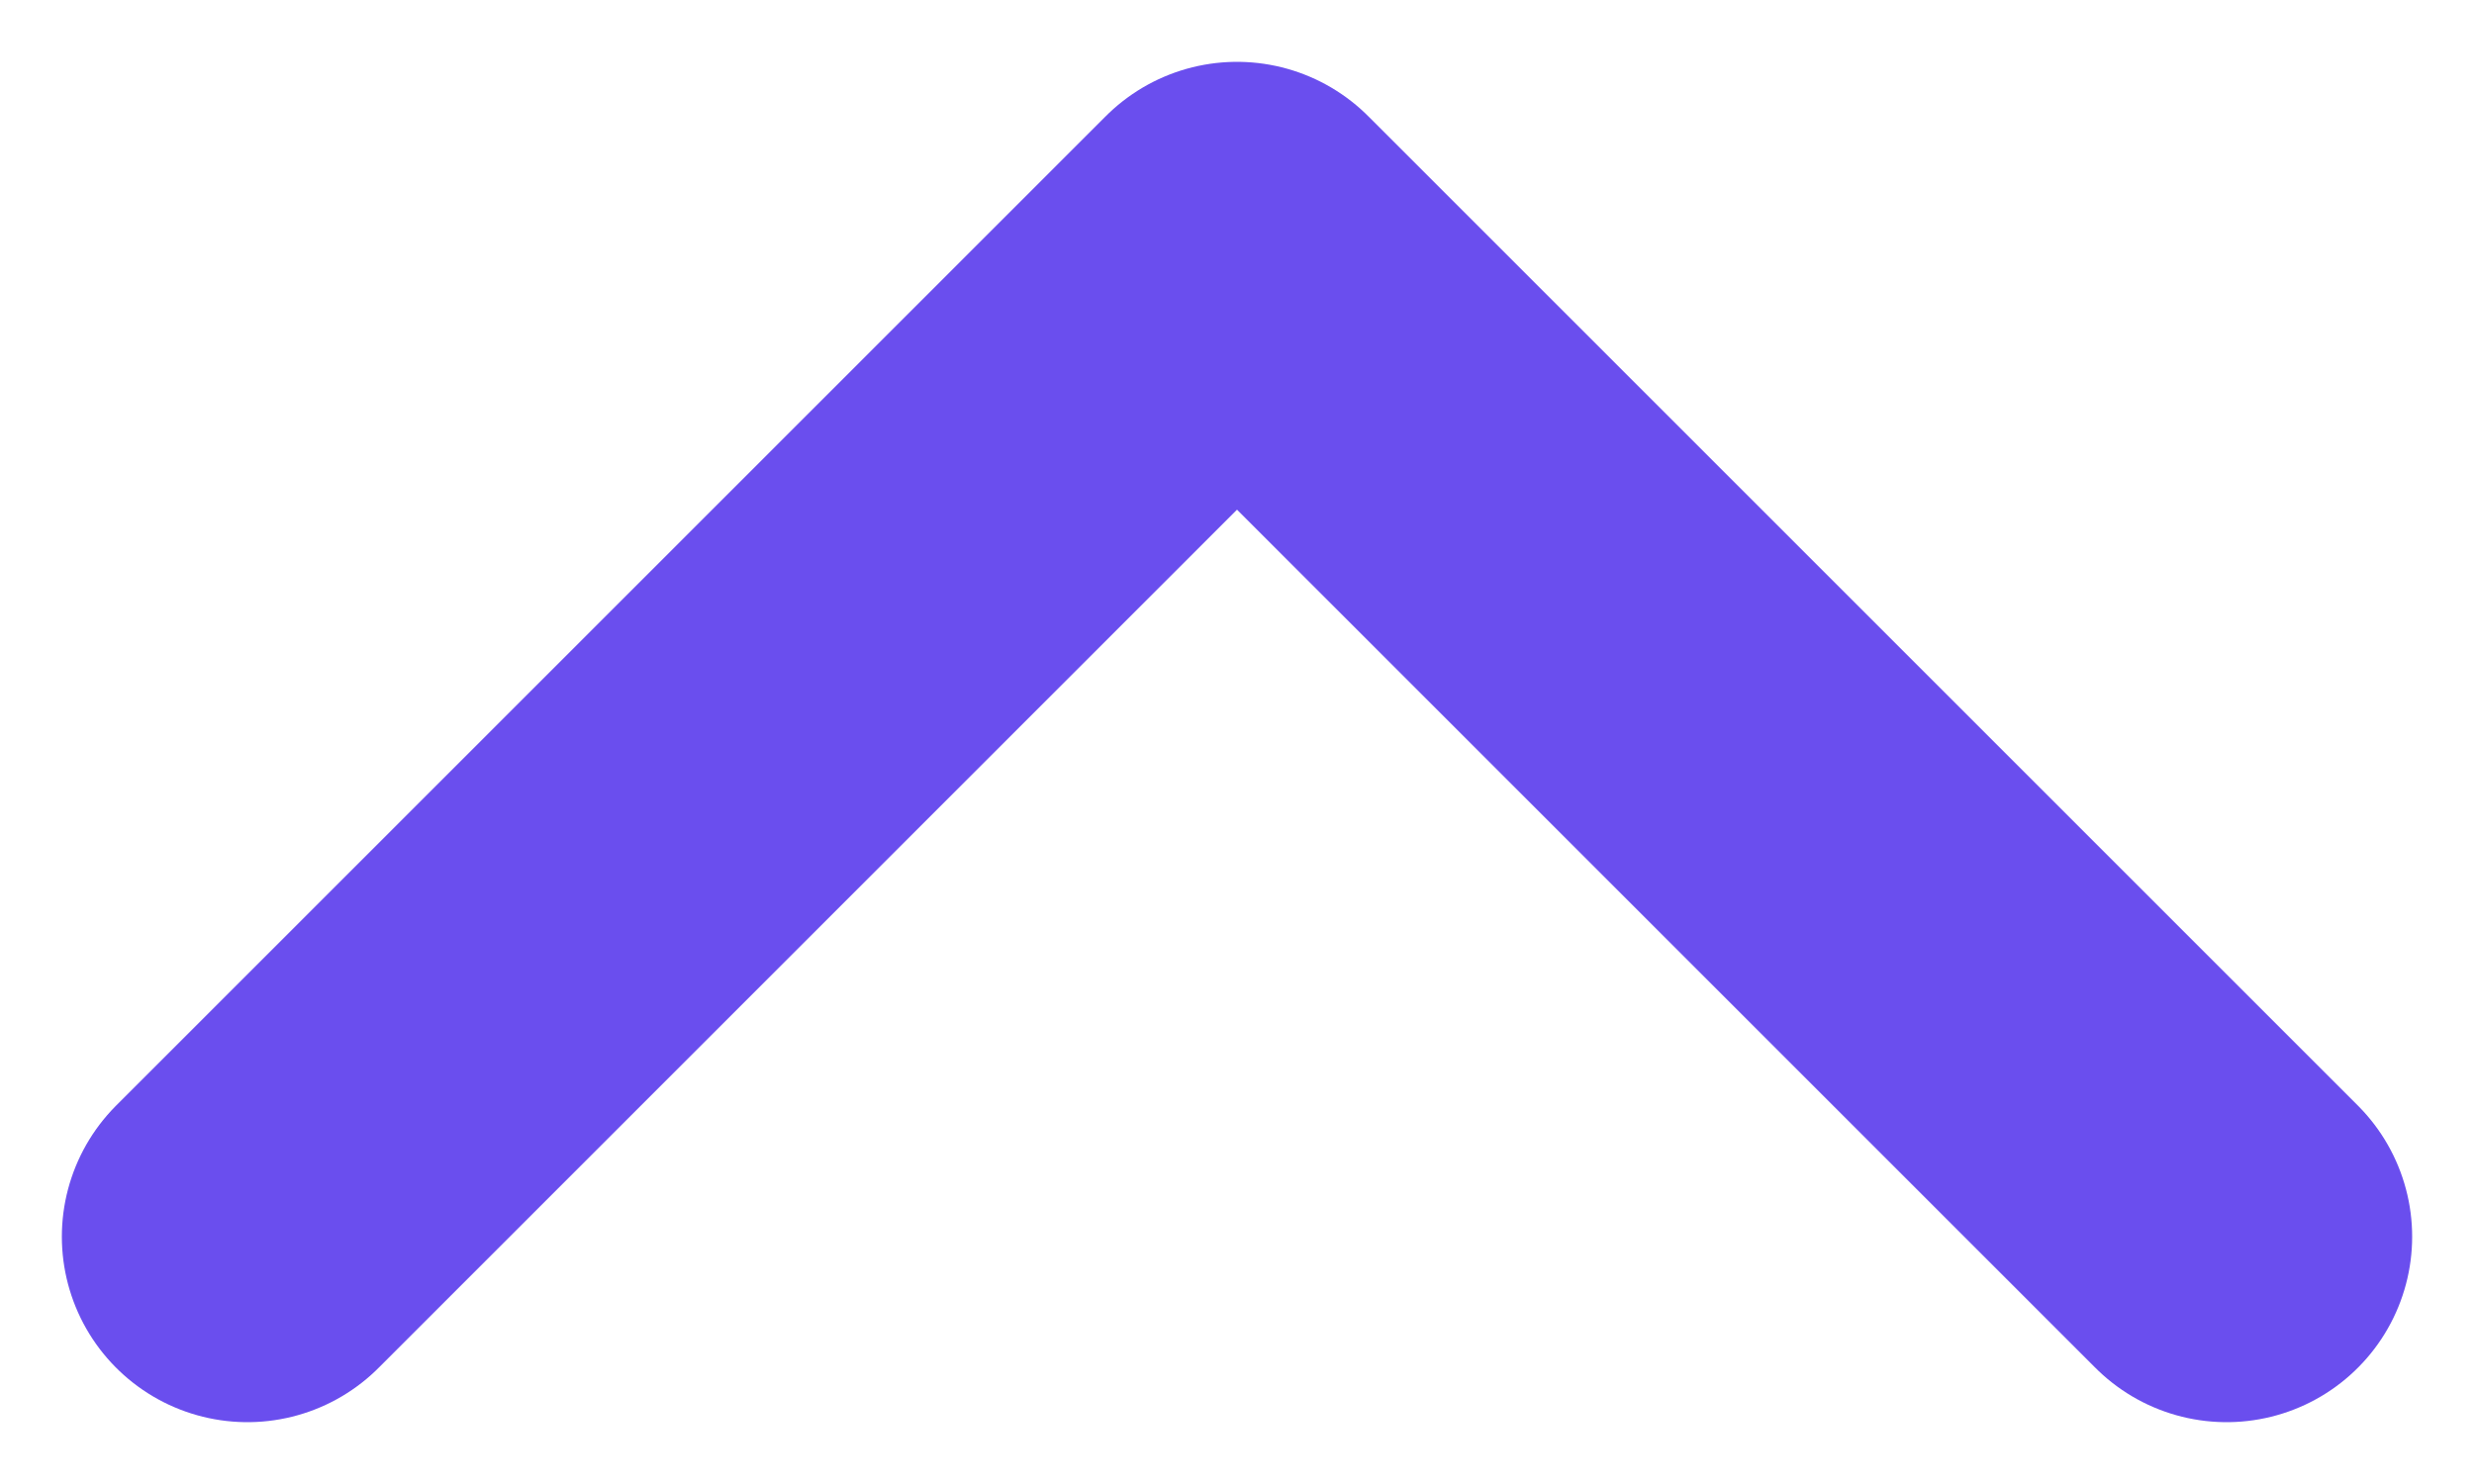 <svg width="20" height="12" viewBox="0 0 20 12" fill="none" xmlns="http://www.w3.org/2000/svg">
<path d="M18 10L10 2L2 10" stroke="#6A4EEE" stroke-width="3" stroke-linecap="round" stroke-linejoin="round"/>
</svg>
